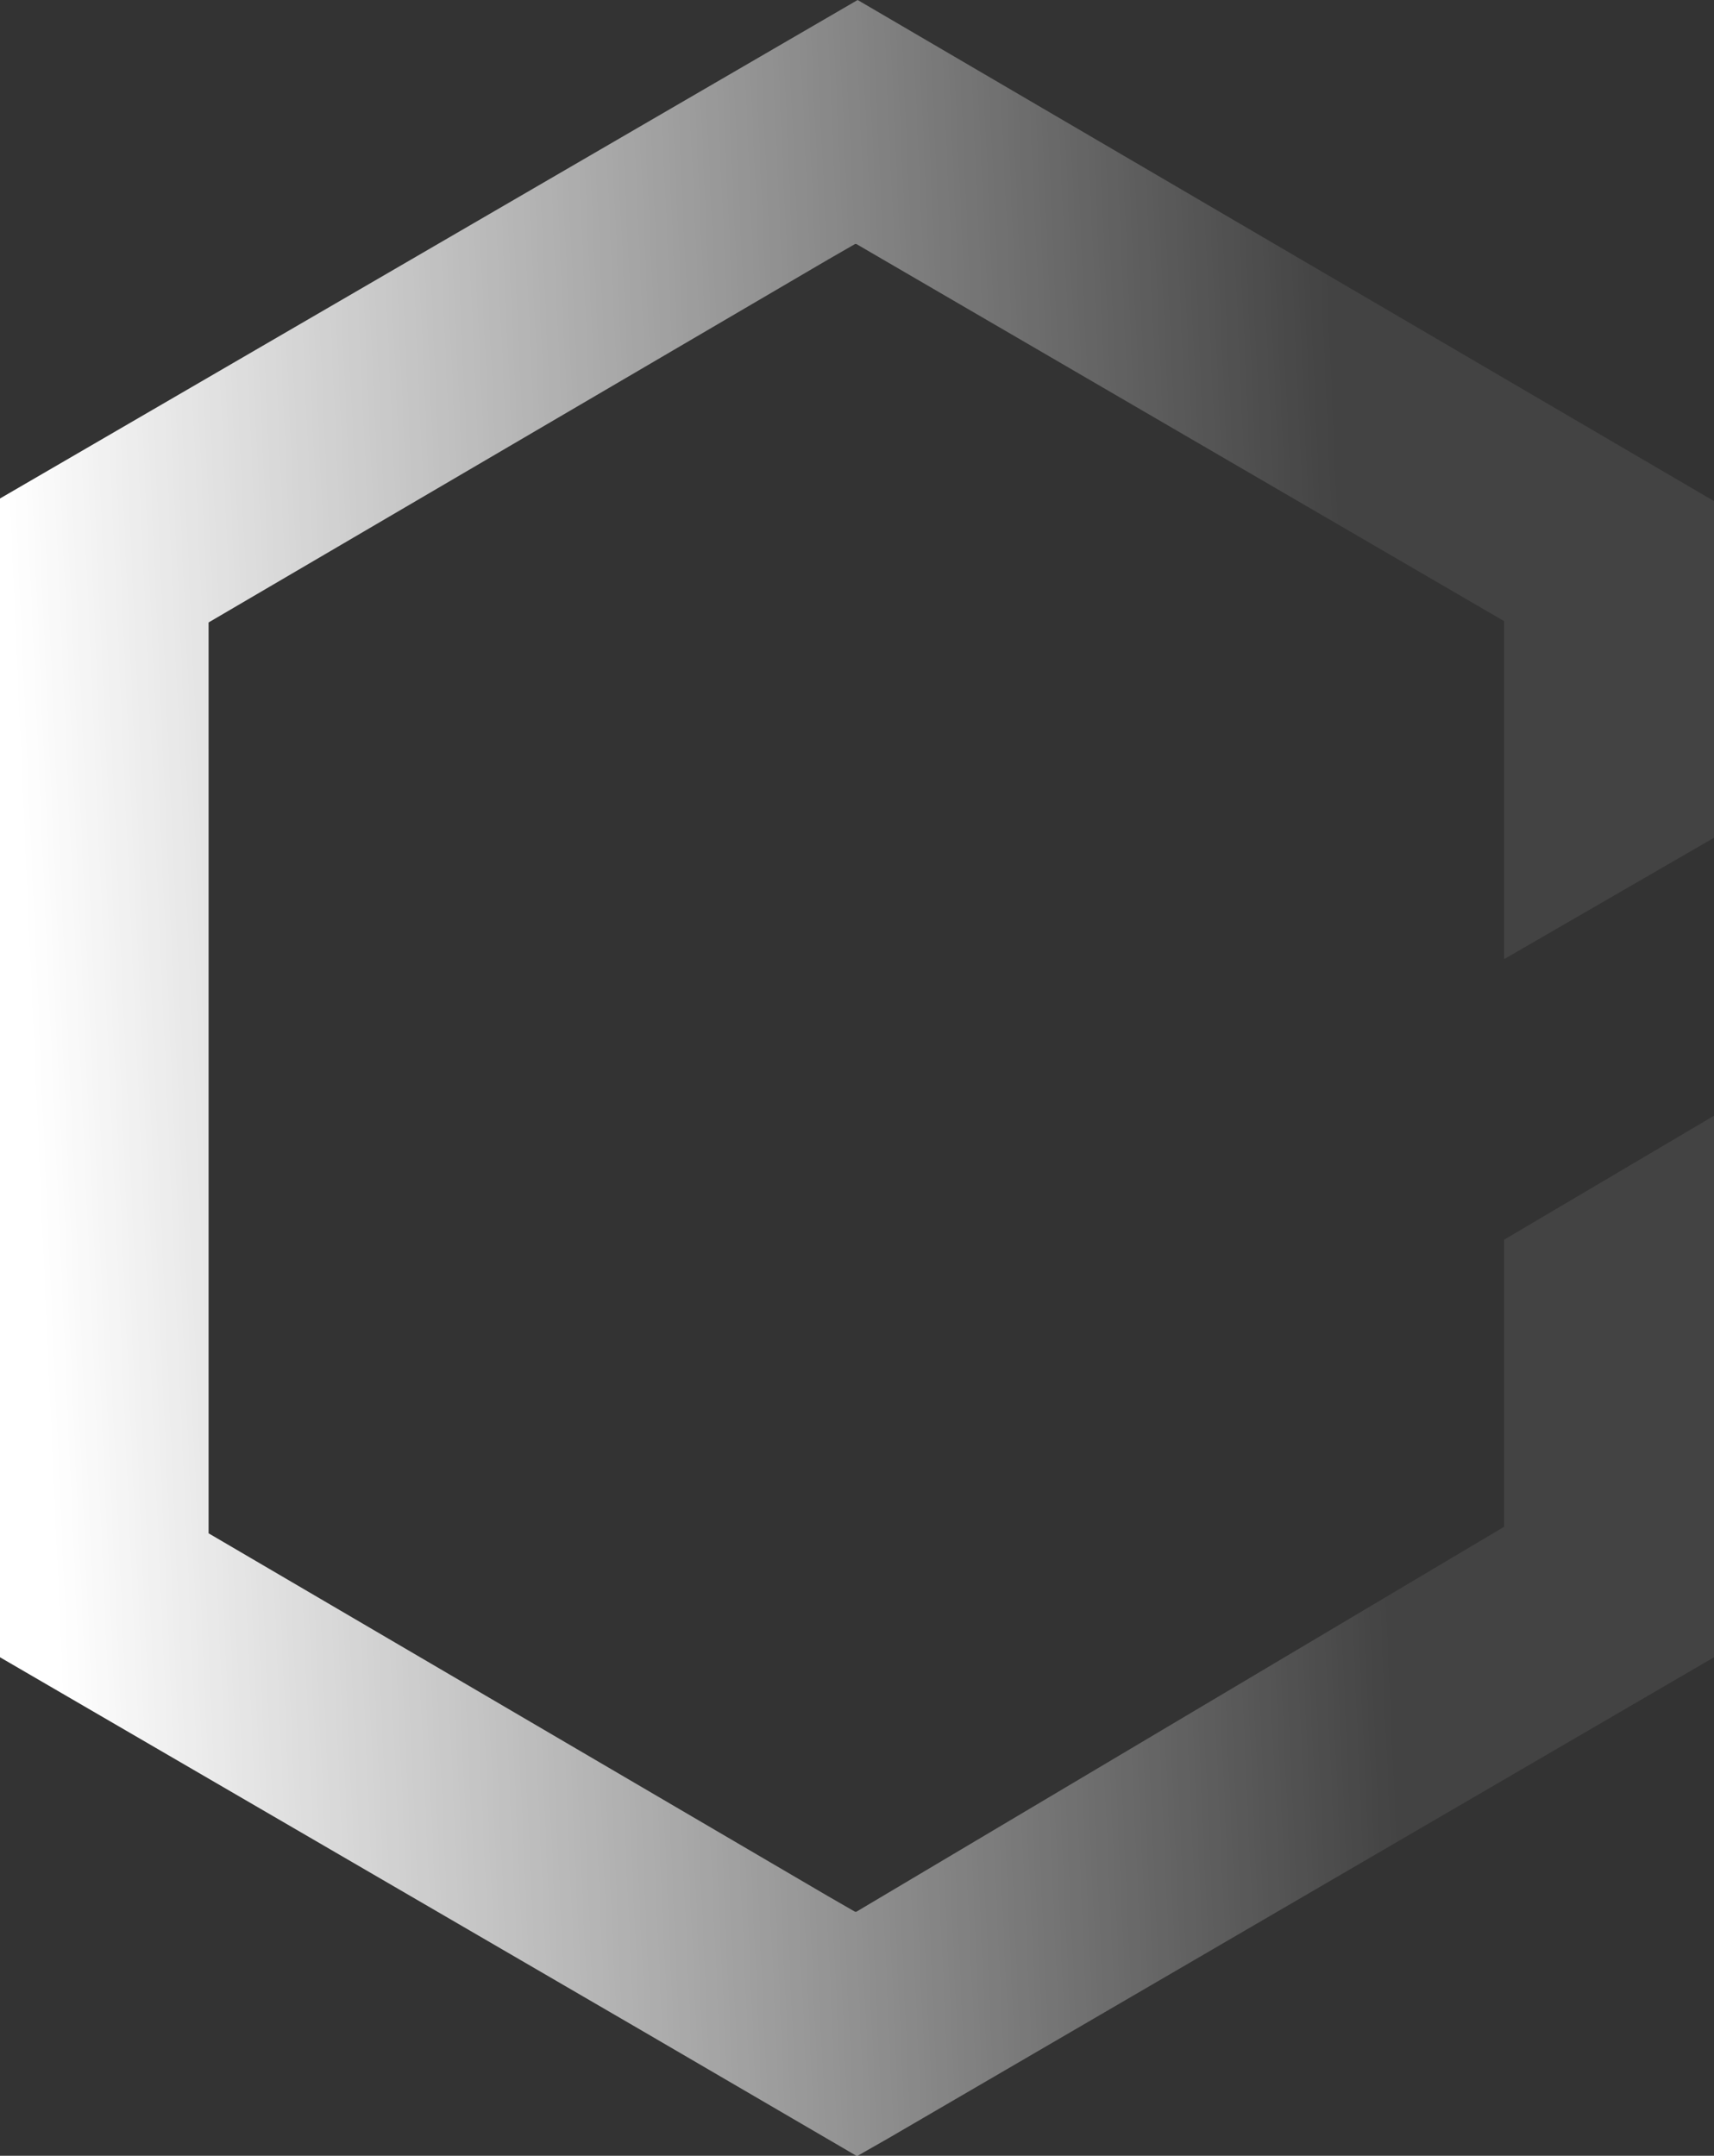<svg width="318" height="400" viewBox="0 0 318 400" fill="none" xmlns="http://www.w3.org/2000/svg">
<rect x="0" y="0" width="318" height="400" fill="#333333" stroke="none"/>
<path d="M164.649 396.852L159.12 400H158.88L119.46 376.998L0 307.506L0 261.743L0 138.257L0 98.063L0 92.494L159.12 3.05176e-05L318 92.978V155.448L279.061 177.966L279.061 115.254L158.88 45.278H158.639L153.592 48.184L38.698 115.496L38.698 284.504L153.592 351.816L158.639 354.722H158.88L279.061 283.293V230.024L318 207.022V262.47V305.569V307.506L164.649 396.852Z" fill="url(#paint0_linear_722_233)"/>
<defs>
<linearGradient id="paint0_linear_722_233" x1="7.322" y1="227.368" x2="253.581" y2="216.366" gradientUnits="userSpaceOnUse">
<stop stop-color="white"/>
<stop offset="1" stop-color="white" stop-opacity="0.08"/>
</linearGradient>
</defs>
</svg>
